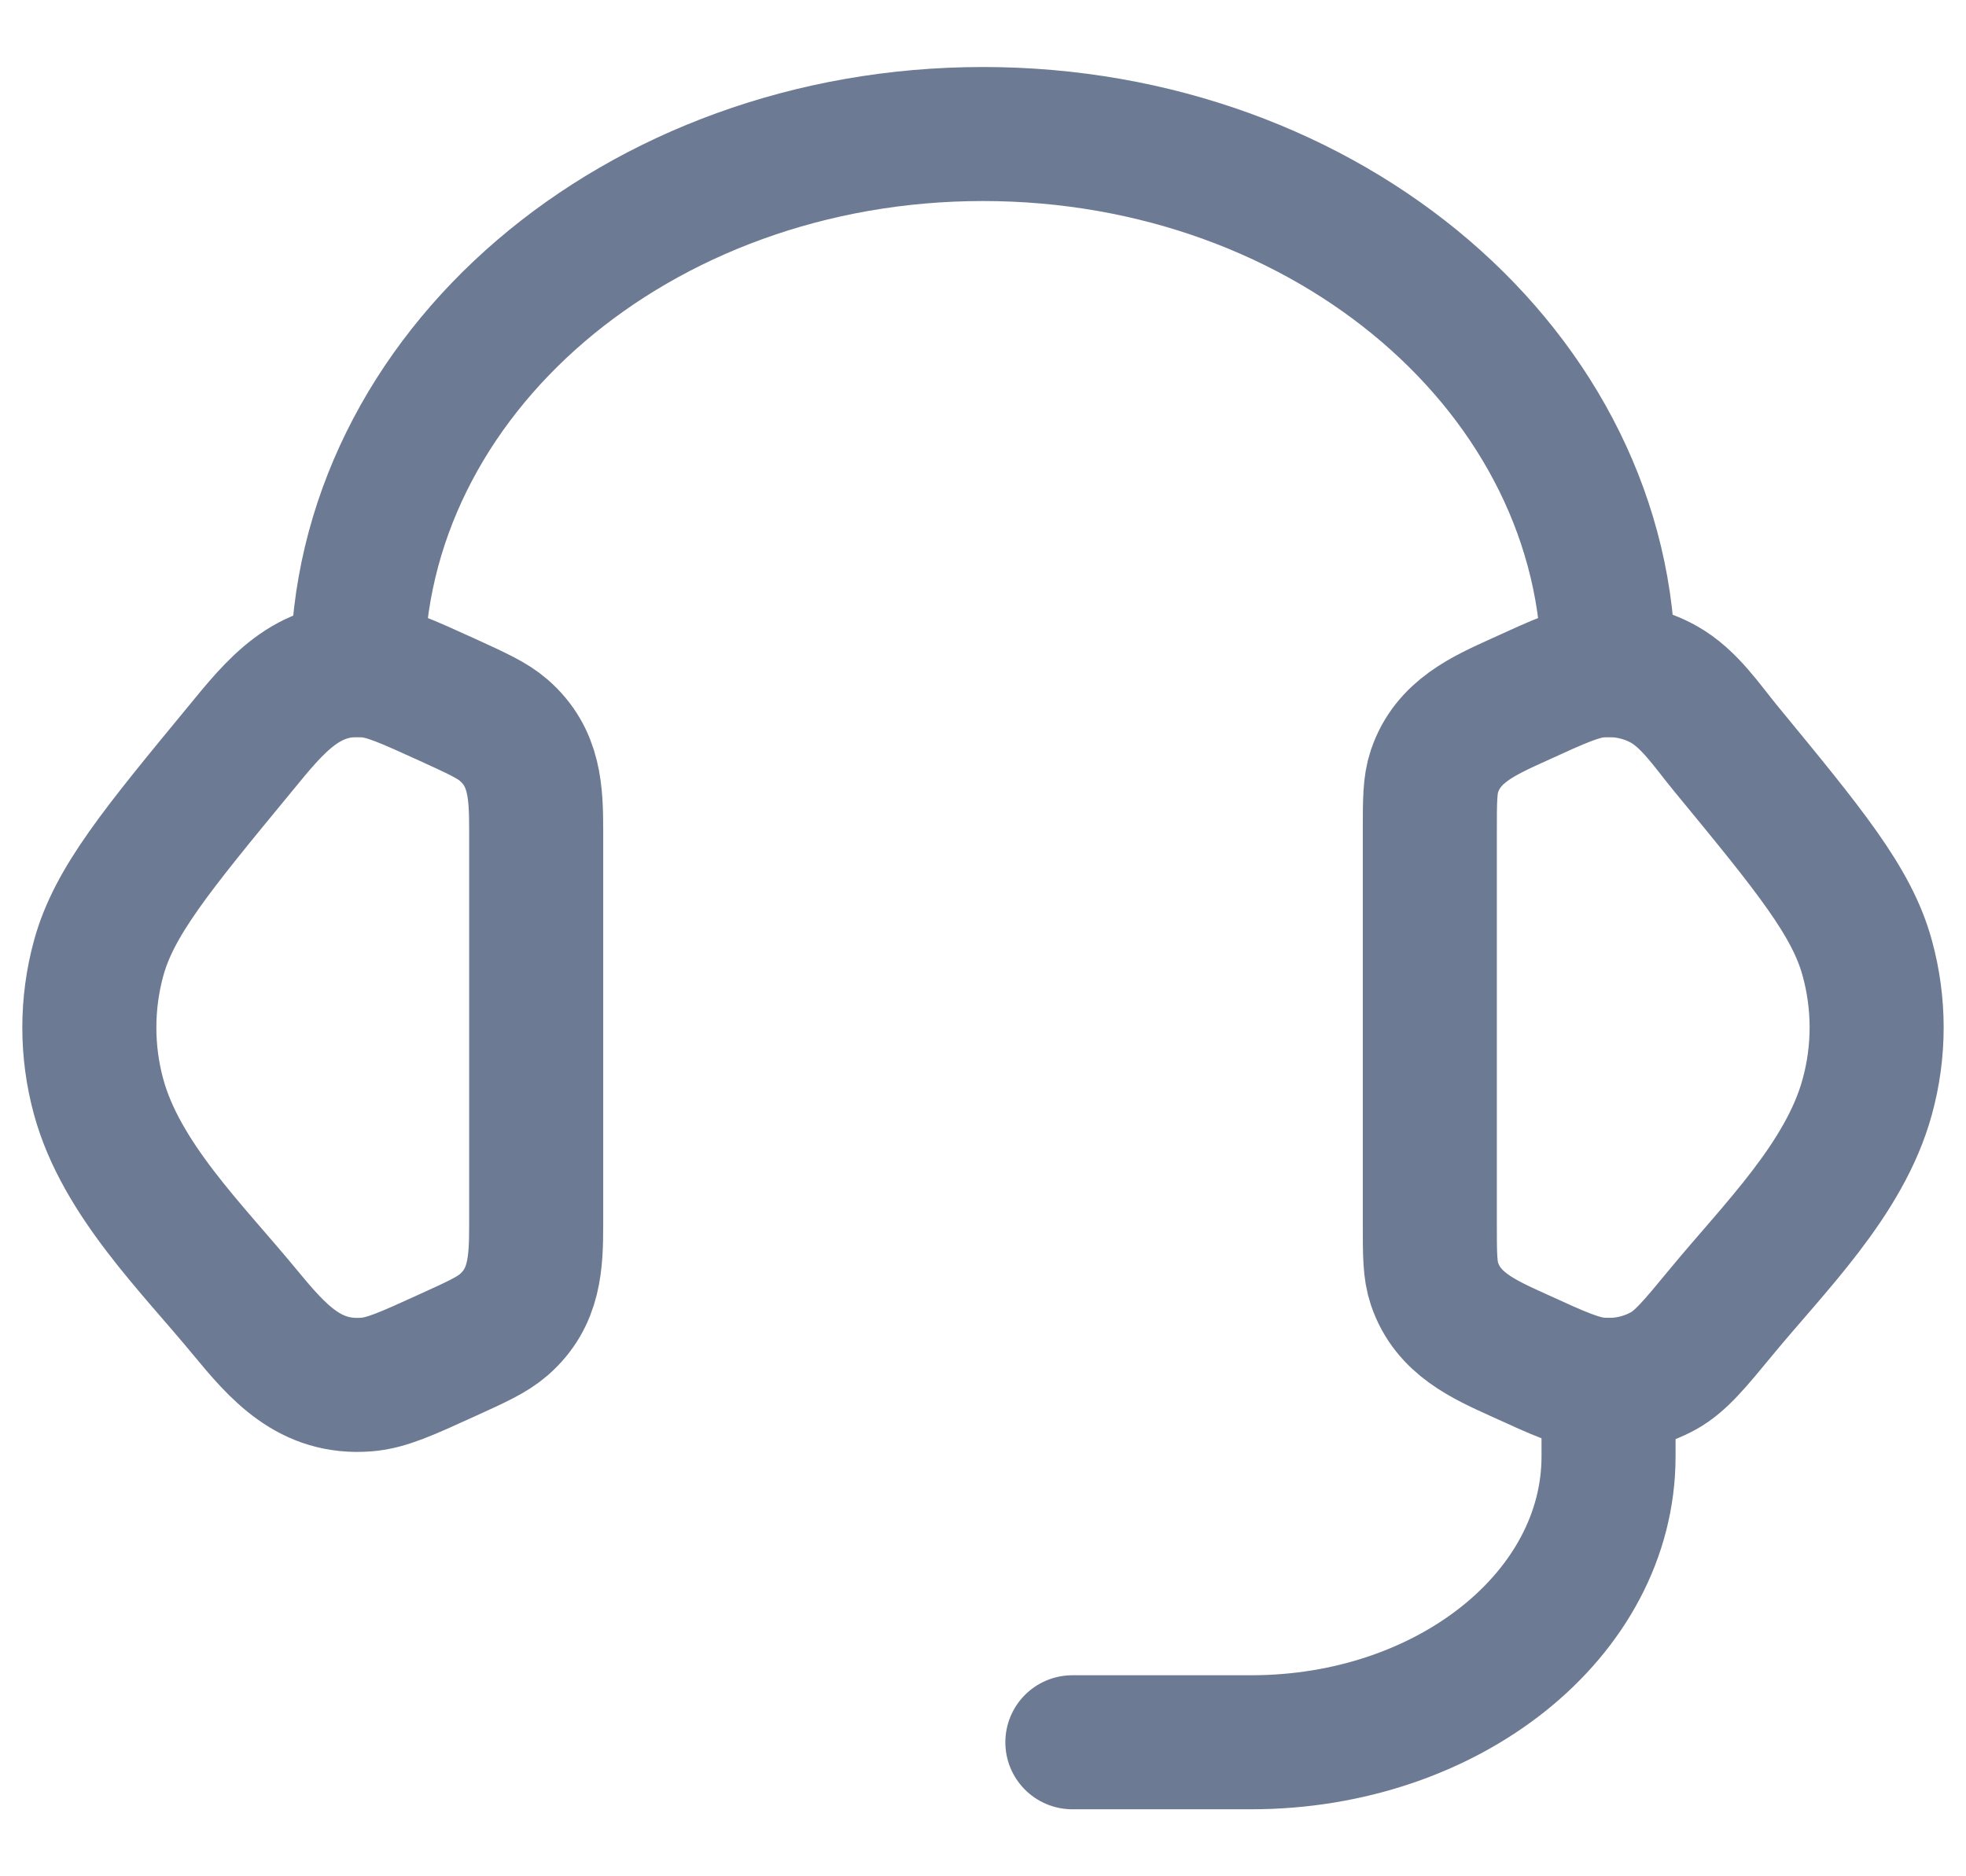 <svg width="22" height="21" viewBox="0 0 22 21" fill="none" xmlns="http://www.w3.org/2000/svg">
<path d="M16 9.305C16 8.959 16 8.786 16.052 8.632C16.203 8.184 16.602 8.011 17.002 7.829C17.45 7.624 17.674 7.522 17.897 7.504C18.149 7.484 18.402 7.538 18.618 7.659C18.904 7.819 19.104 8.125 19.308 8.373C20.251 9.519 20.723 10.092 20.895 10.723C21.035 11.233 21.035 11.767 20.895 12.276C20.644 13.198 19.849 13.97 19.26 14.686C18.959 15.051 18.808 15.234 18.618 15.341C18.398 15.463 18.147 15.517 17.897 15.496C17.674 15.478 17.45 15.376 17.001 15.171C16.601 14.989 16.203 14.816 16.052 14.368C16 14.214 16 14.041 16 13.695V9.305ZM6 9.305C6 8.869 5.988 8.478 5.636 8.172C5.508 8.061 5.338 7.984 4.999 7.829C4.55 7.625 4.326 7.522 4.103 7.504C3.436 7.45 3.077 7.906 2.693 8.374C1.749 9.519 1.277 10.092 1.104 10.724C0.965 11.232 0.965 11.769 1.104 12.277C1.356 13.198 2.152 13.971 2.74 14.686C3.111 15.136 3.466 15.547 4.103 15.496C4.326 15.478 4.55 15.376 4.999 15.171C5.339 15.017 5.508 14.939 5.636 14.828C5.988 14.522 6 14.131 6 13.696V9.305Z" stroke="#6C7A93" stroke-width="1.5" stroke-linecap="round" stroke-linejoin="round"/>
<path d="M4 7.5C4 4.186 7.134 1.5 11 1.5C14.866 1.5 18 4.186 18 7.5M18 15.5V16.3C18 18.067 16.21 19.5 14 19.5H12" stroke="#6C7A93" stroke-width="1.5" stroke-linecap="round" stroke-linejoin="round"/>
</svg>
